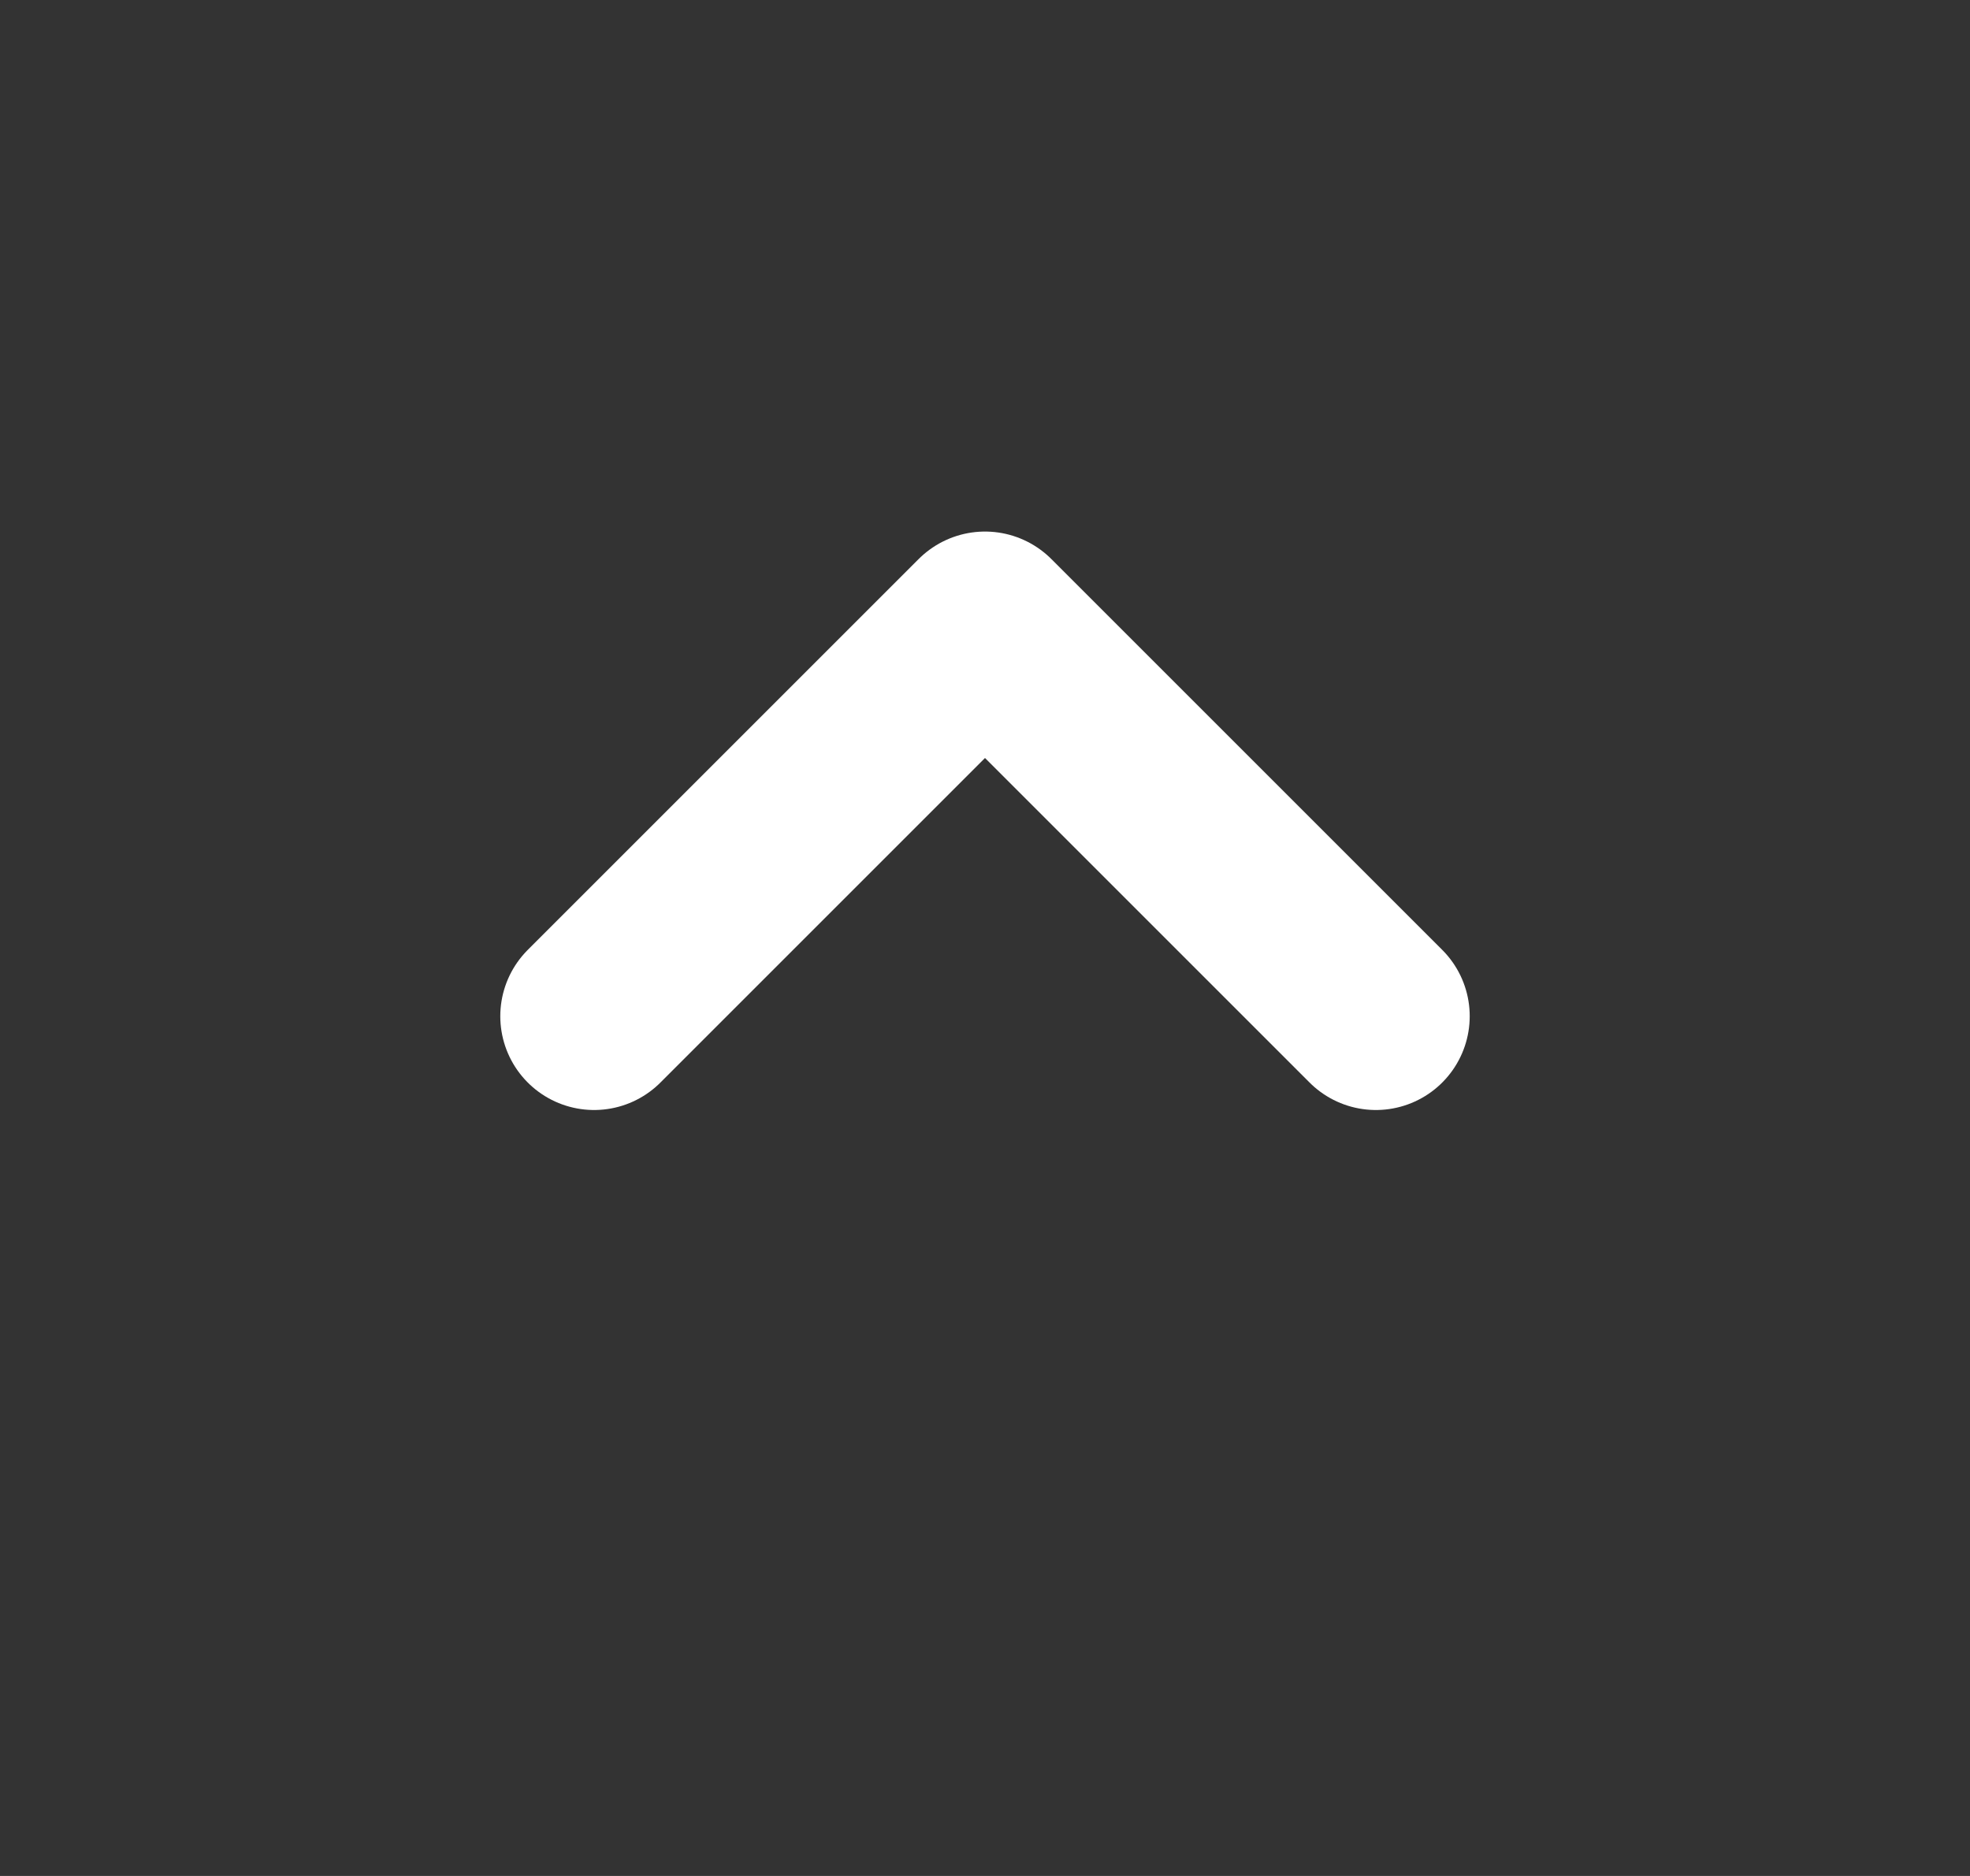 <svg width="21" height="20" viewBox="0 0 21 20" fill="none" xmlns="http://www.w3.org/2000/svg">
<rect x="0" y="0" width="21" height="20" fill="#333333" stroke="none"/>
<path d="M6.333 10.834L10.5 6.667L14.667 10.834" stroke="white" stroke-width="2" stroke-linecap="round" stroke-linejoin="round"/>
</svg>
